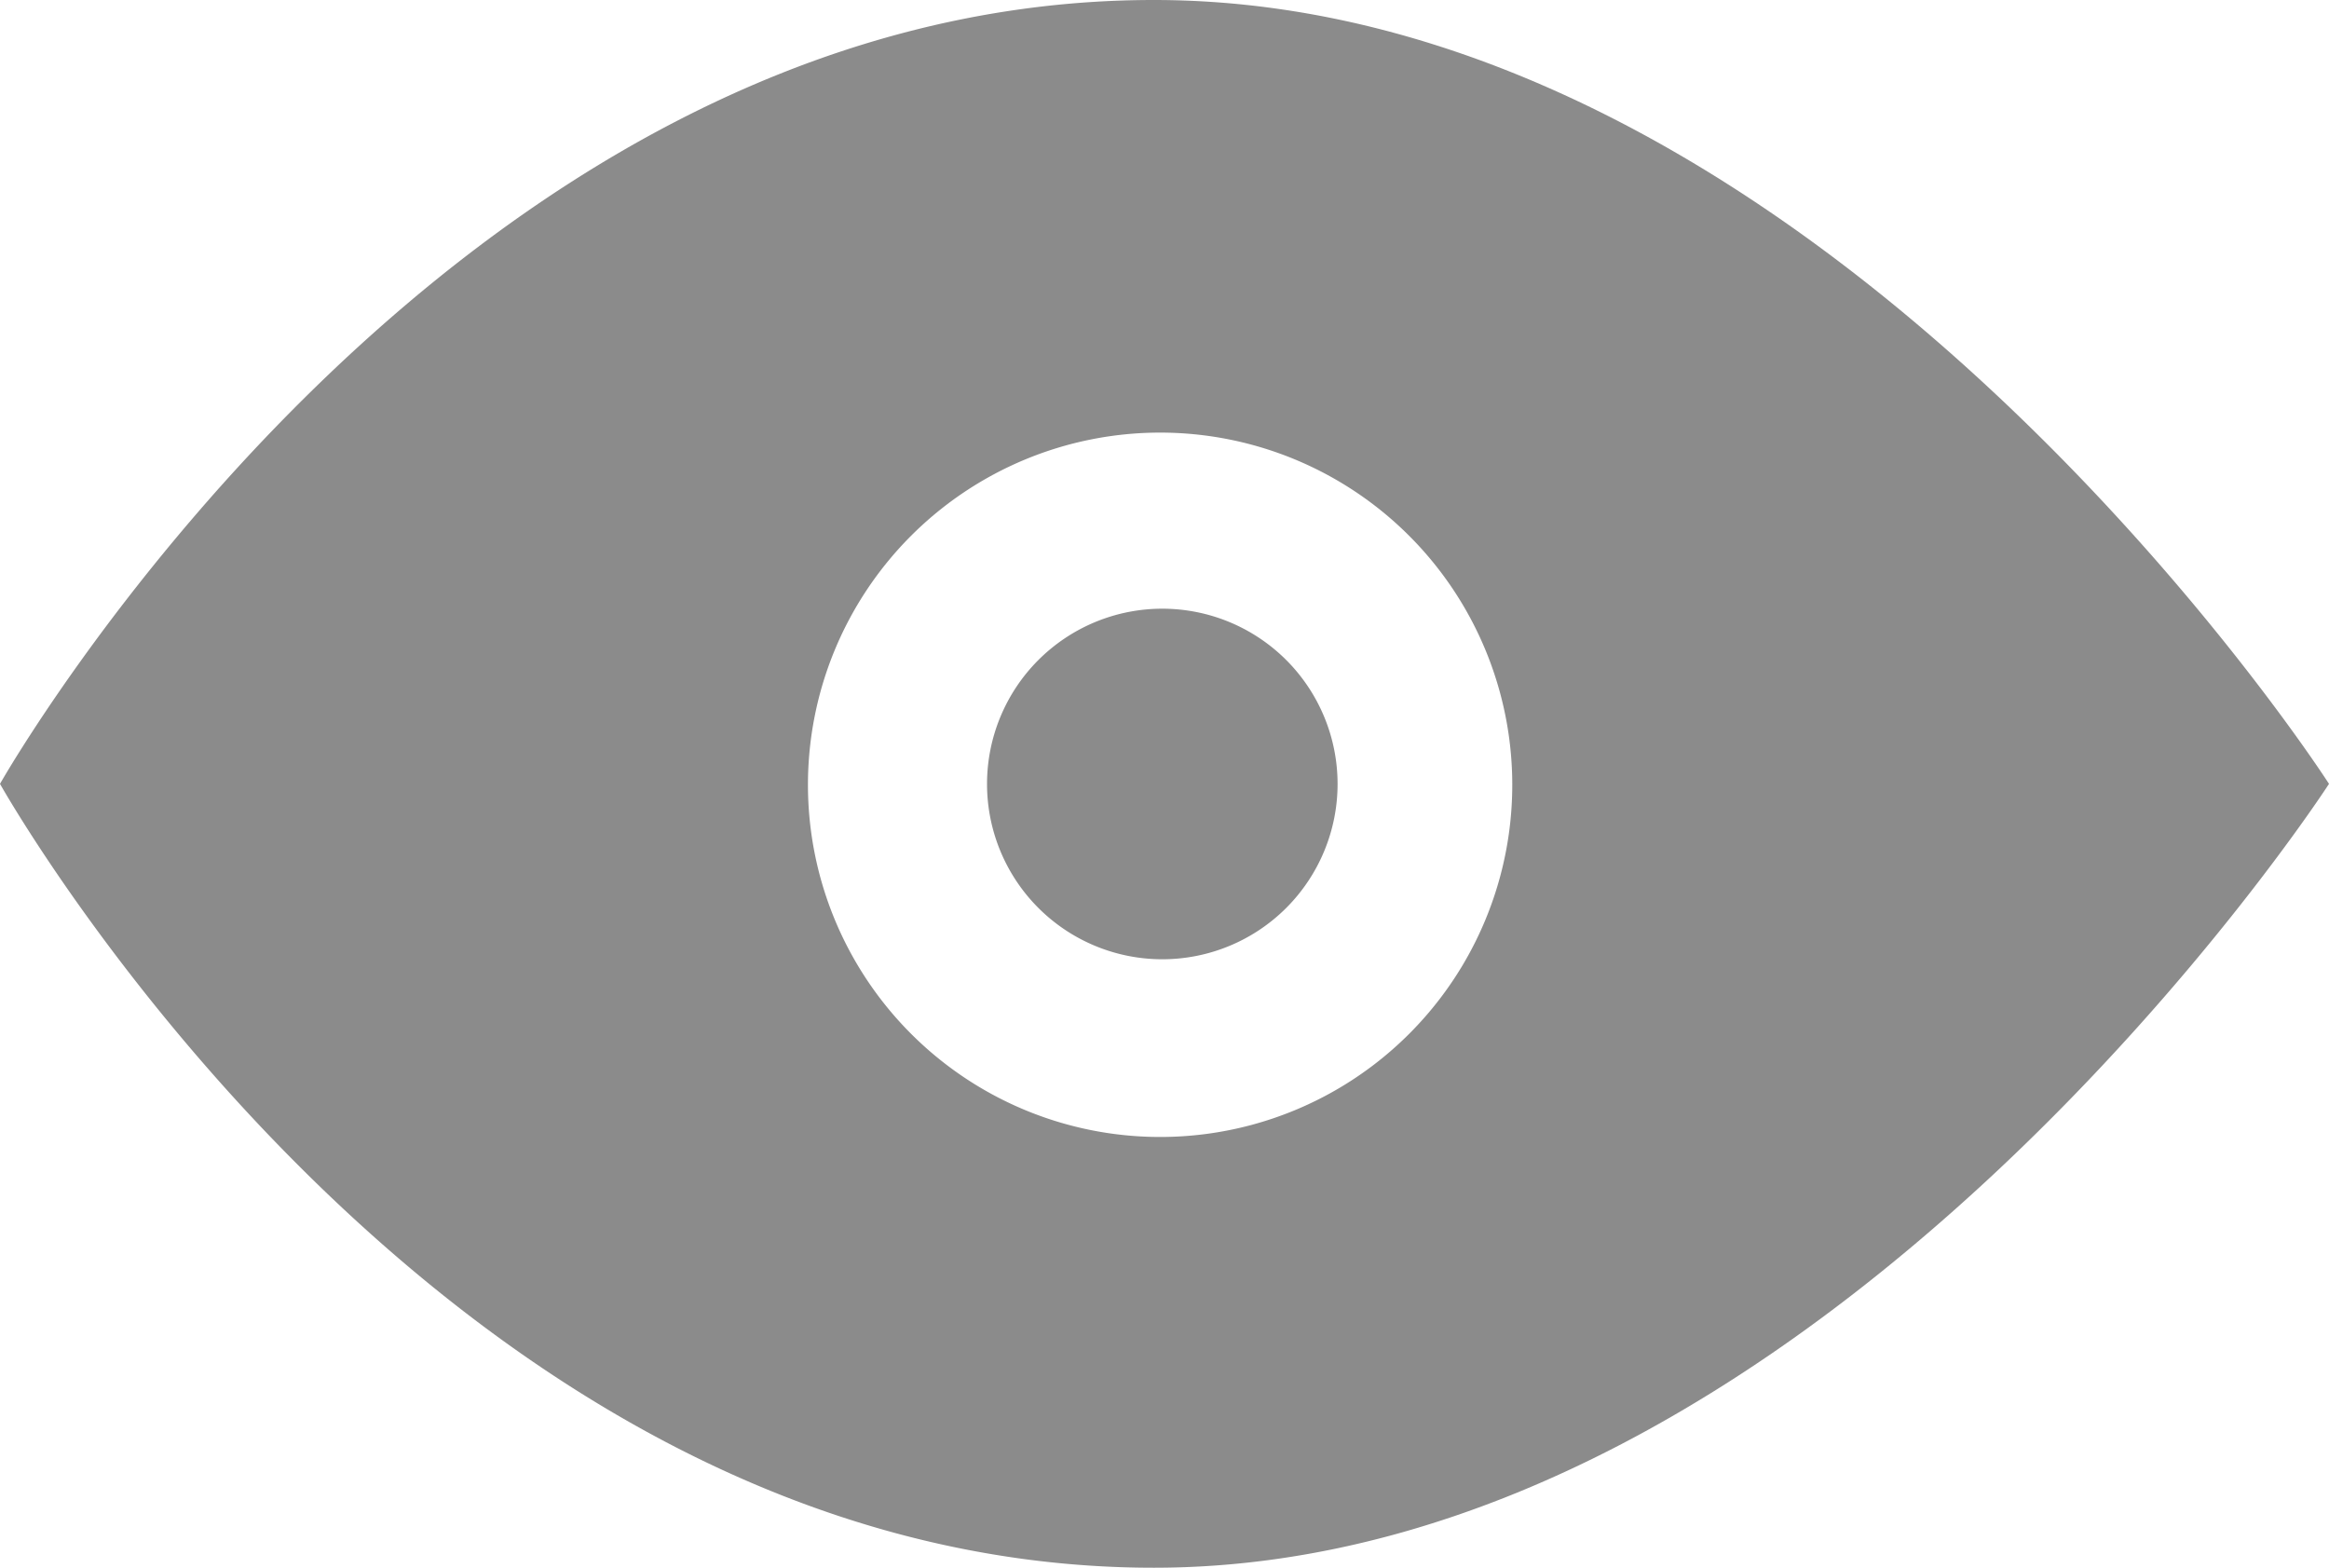 <svg xmlns="http://www.w3.org/2000/svg" width="20.158" height="13.568" viewBox="0 0 20.158 13.568">
  <defs>
    <style>
      .cls-1 {
        fill: #8b8b8b;
      }
    </style>
  </defs>
  <path id="eye-dark" class="cls-1" d="M9.986,4.341C3.84,4.341,0,11.125,0,11.125s3.8,6.784,9.986,6.784c5.783,0,10.172-6.784,10.172-6.784S15.8,4.341,9.986,4.341Zm.055,9.84a3.048,3.048,0,1,1,3.048-3.048A3.047,3.047,0,0,1,10.041,14.181Zm.019-4.572a1.517,1.517,0,1,0,1.517,1.517,1.517,1.517,0,0,0-1.517-1.517Z" transform="translate(0 -4.341)"/>
</svg>
